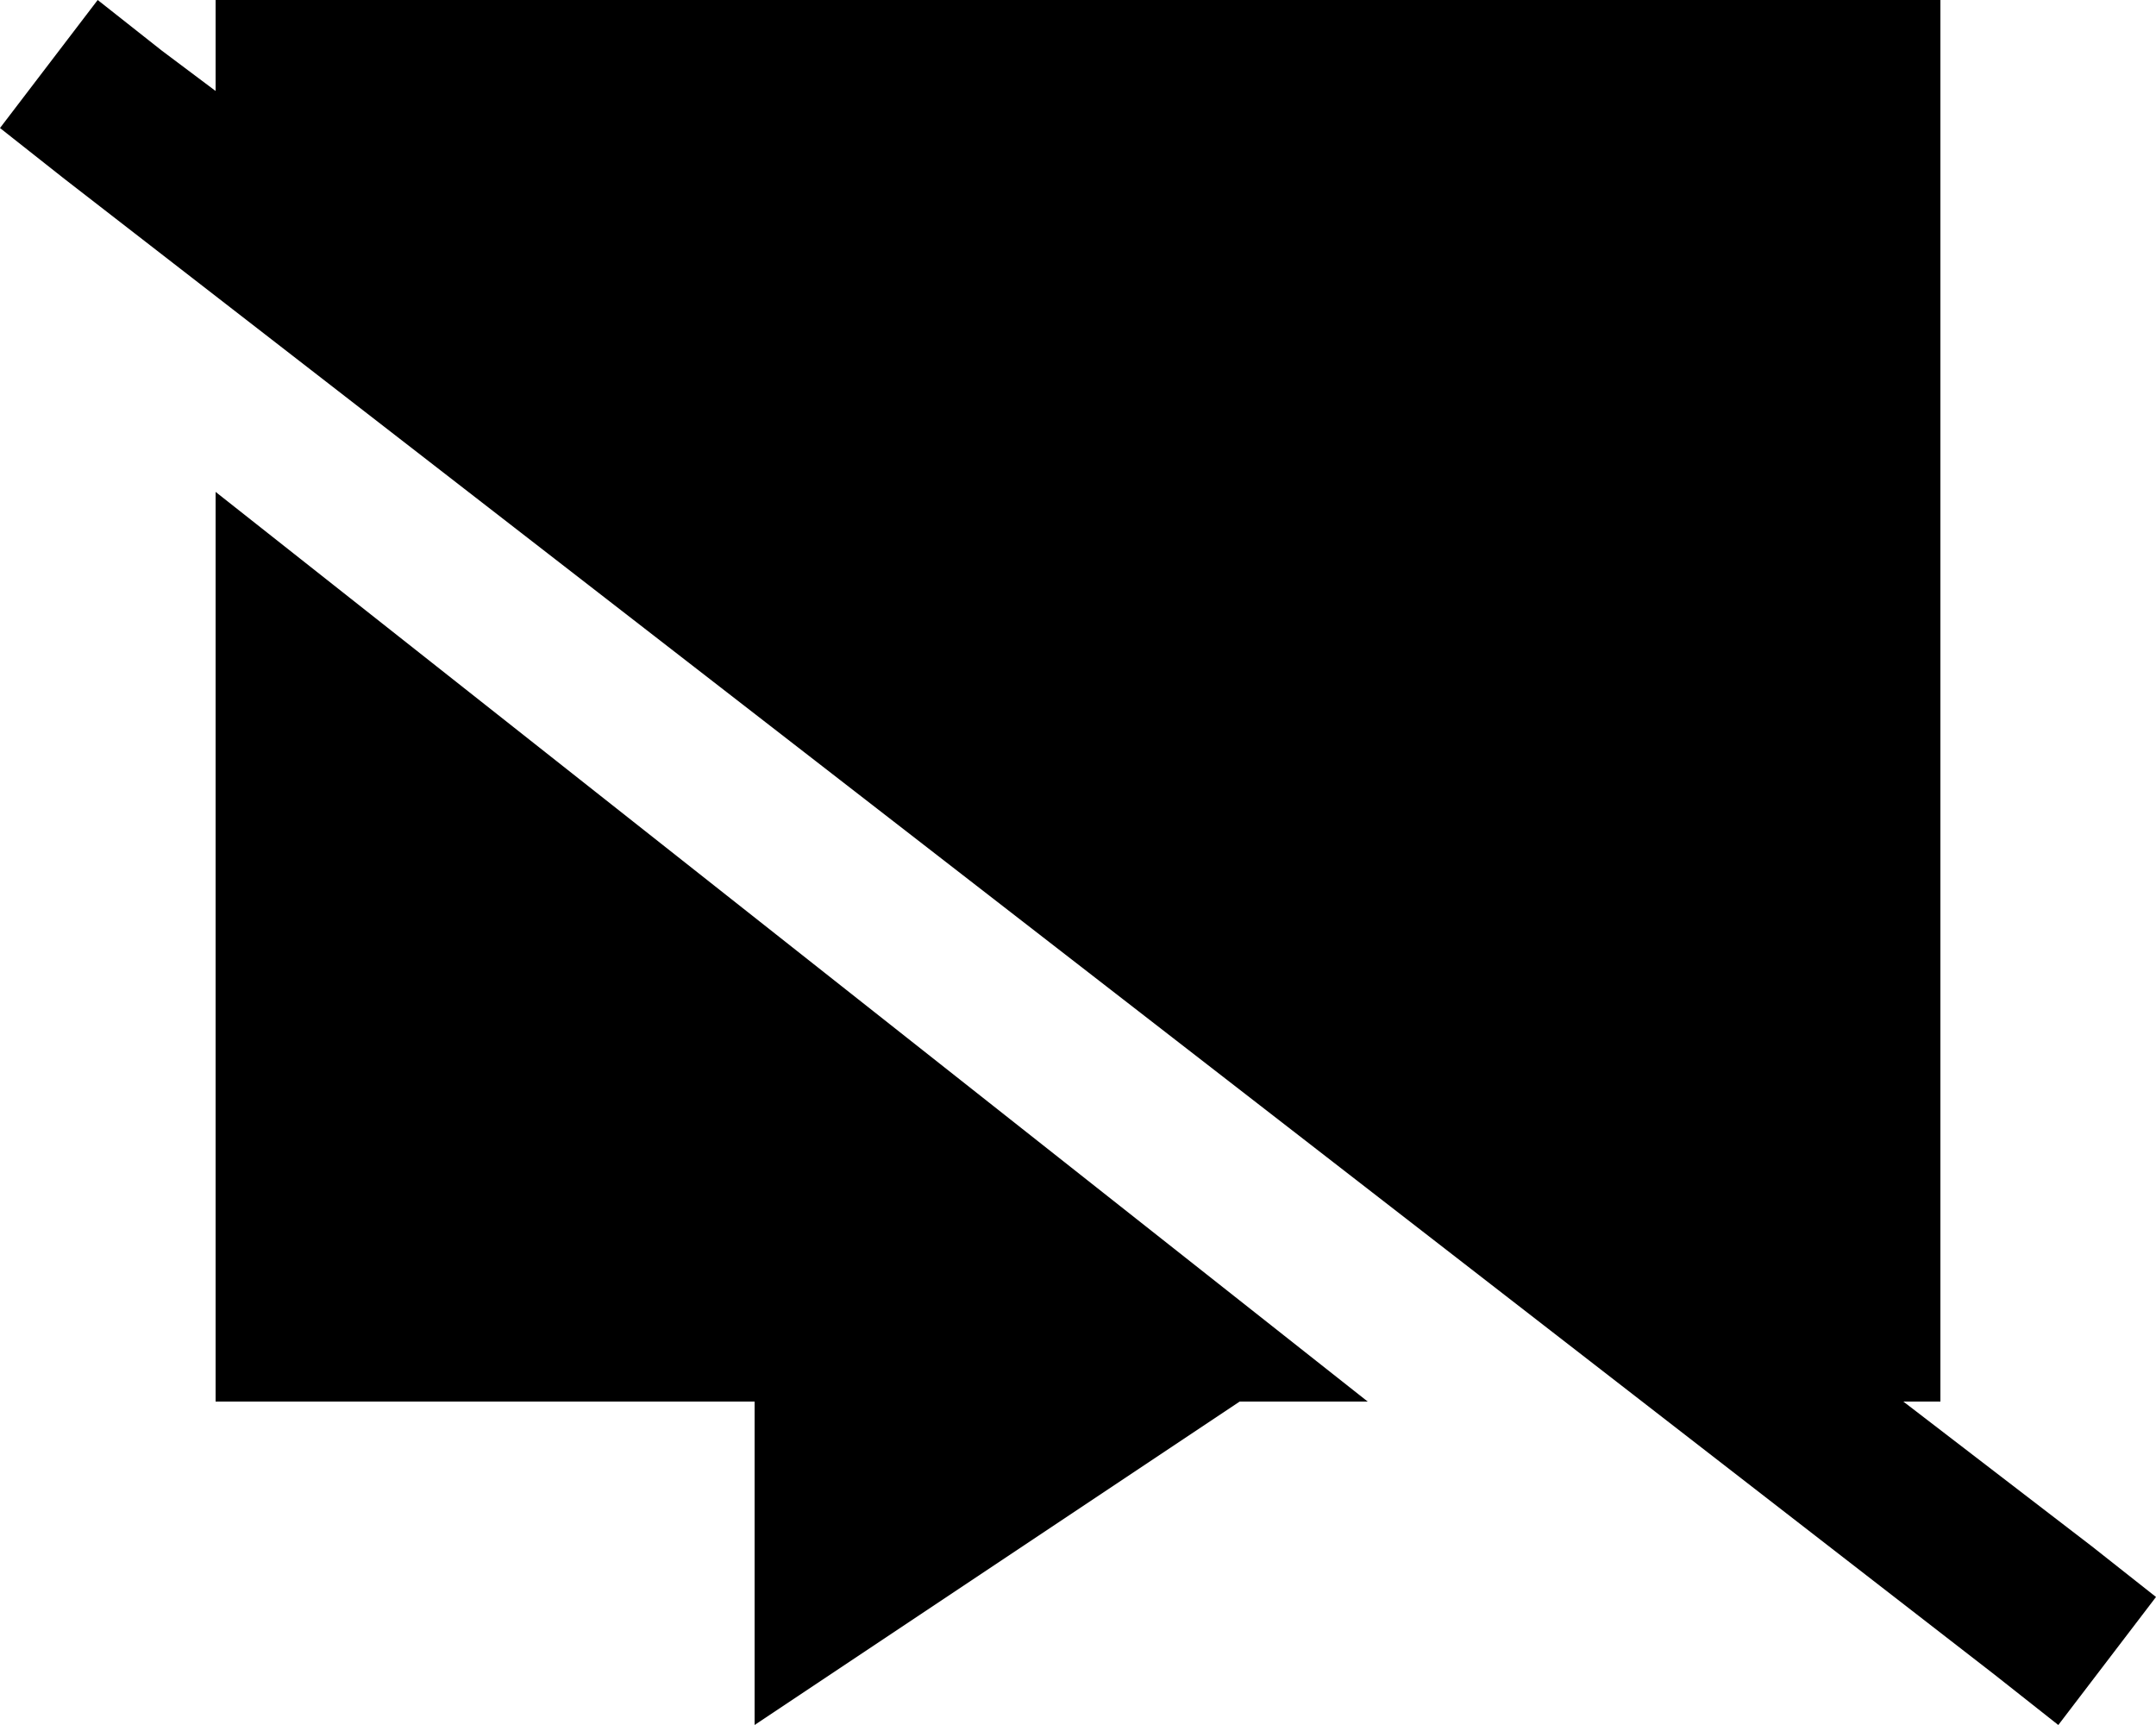<svg xmlns="http://www.w3.org/2000/svg" viewBox="0 0 640 512">
  <path d="M 565 416 L 576 416 L 565 416 L 576 416 L 576 0 L 576 0 L 64 0 L 64 0 L 64 27 L 64 27 L 48 15 L 48 15 L 29 0 L 29 0 L 0 38 L 0 38 L 19 53 L 19 53 L 592 497 L 592 497 L 611 512 L 611 512 L 640 474 L 640 474 L 621 459 L 621 459 L 565 416 L 565 416 Z M 406 416 L 64 146 L 406 416 L 64 146 L 64 416 L 64 416 L 224 416 L 224 416 L 224 512 L 224 512 L 368 416 L 368 416 L 406 416 L 406 416 Z" />
</svg>